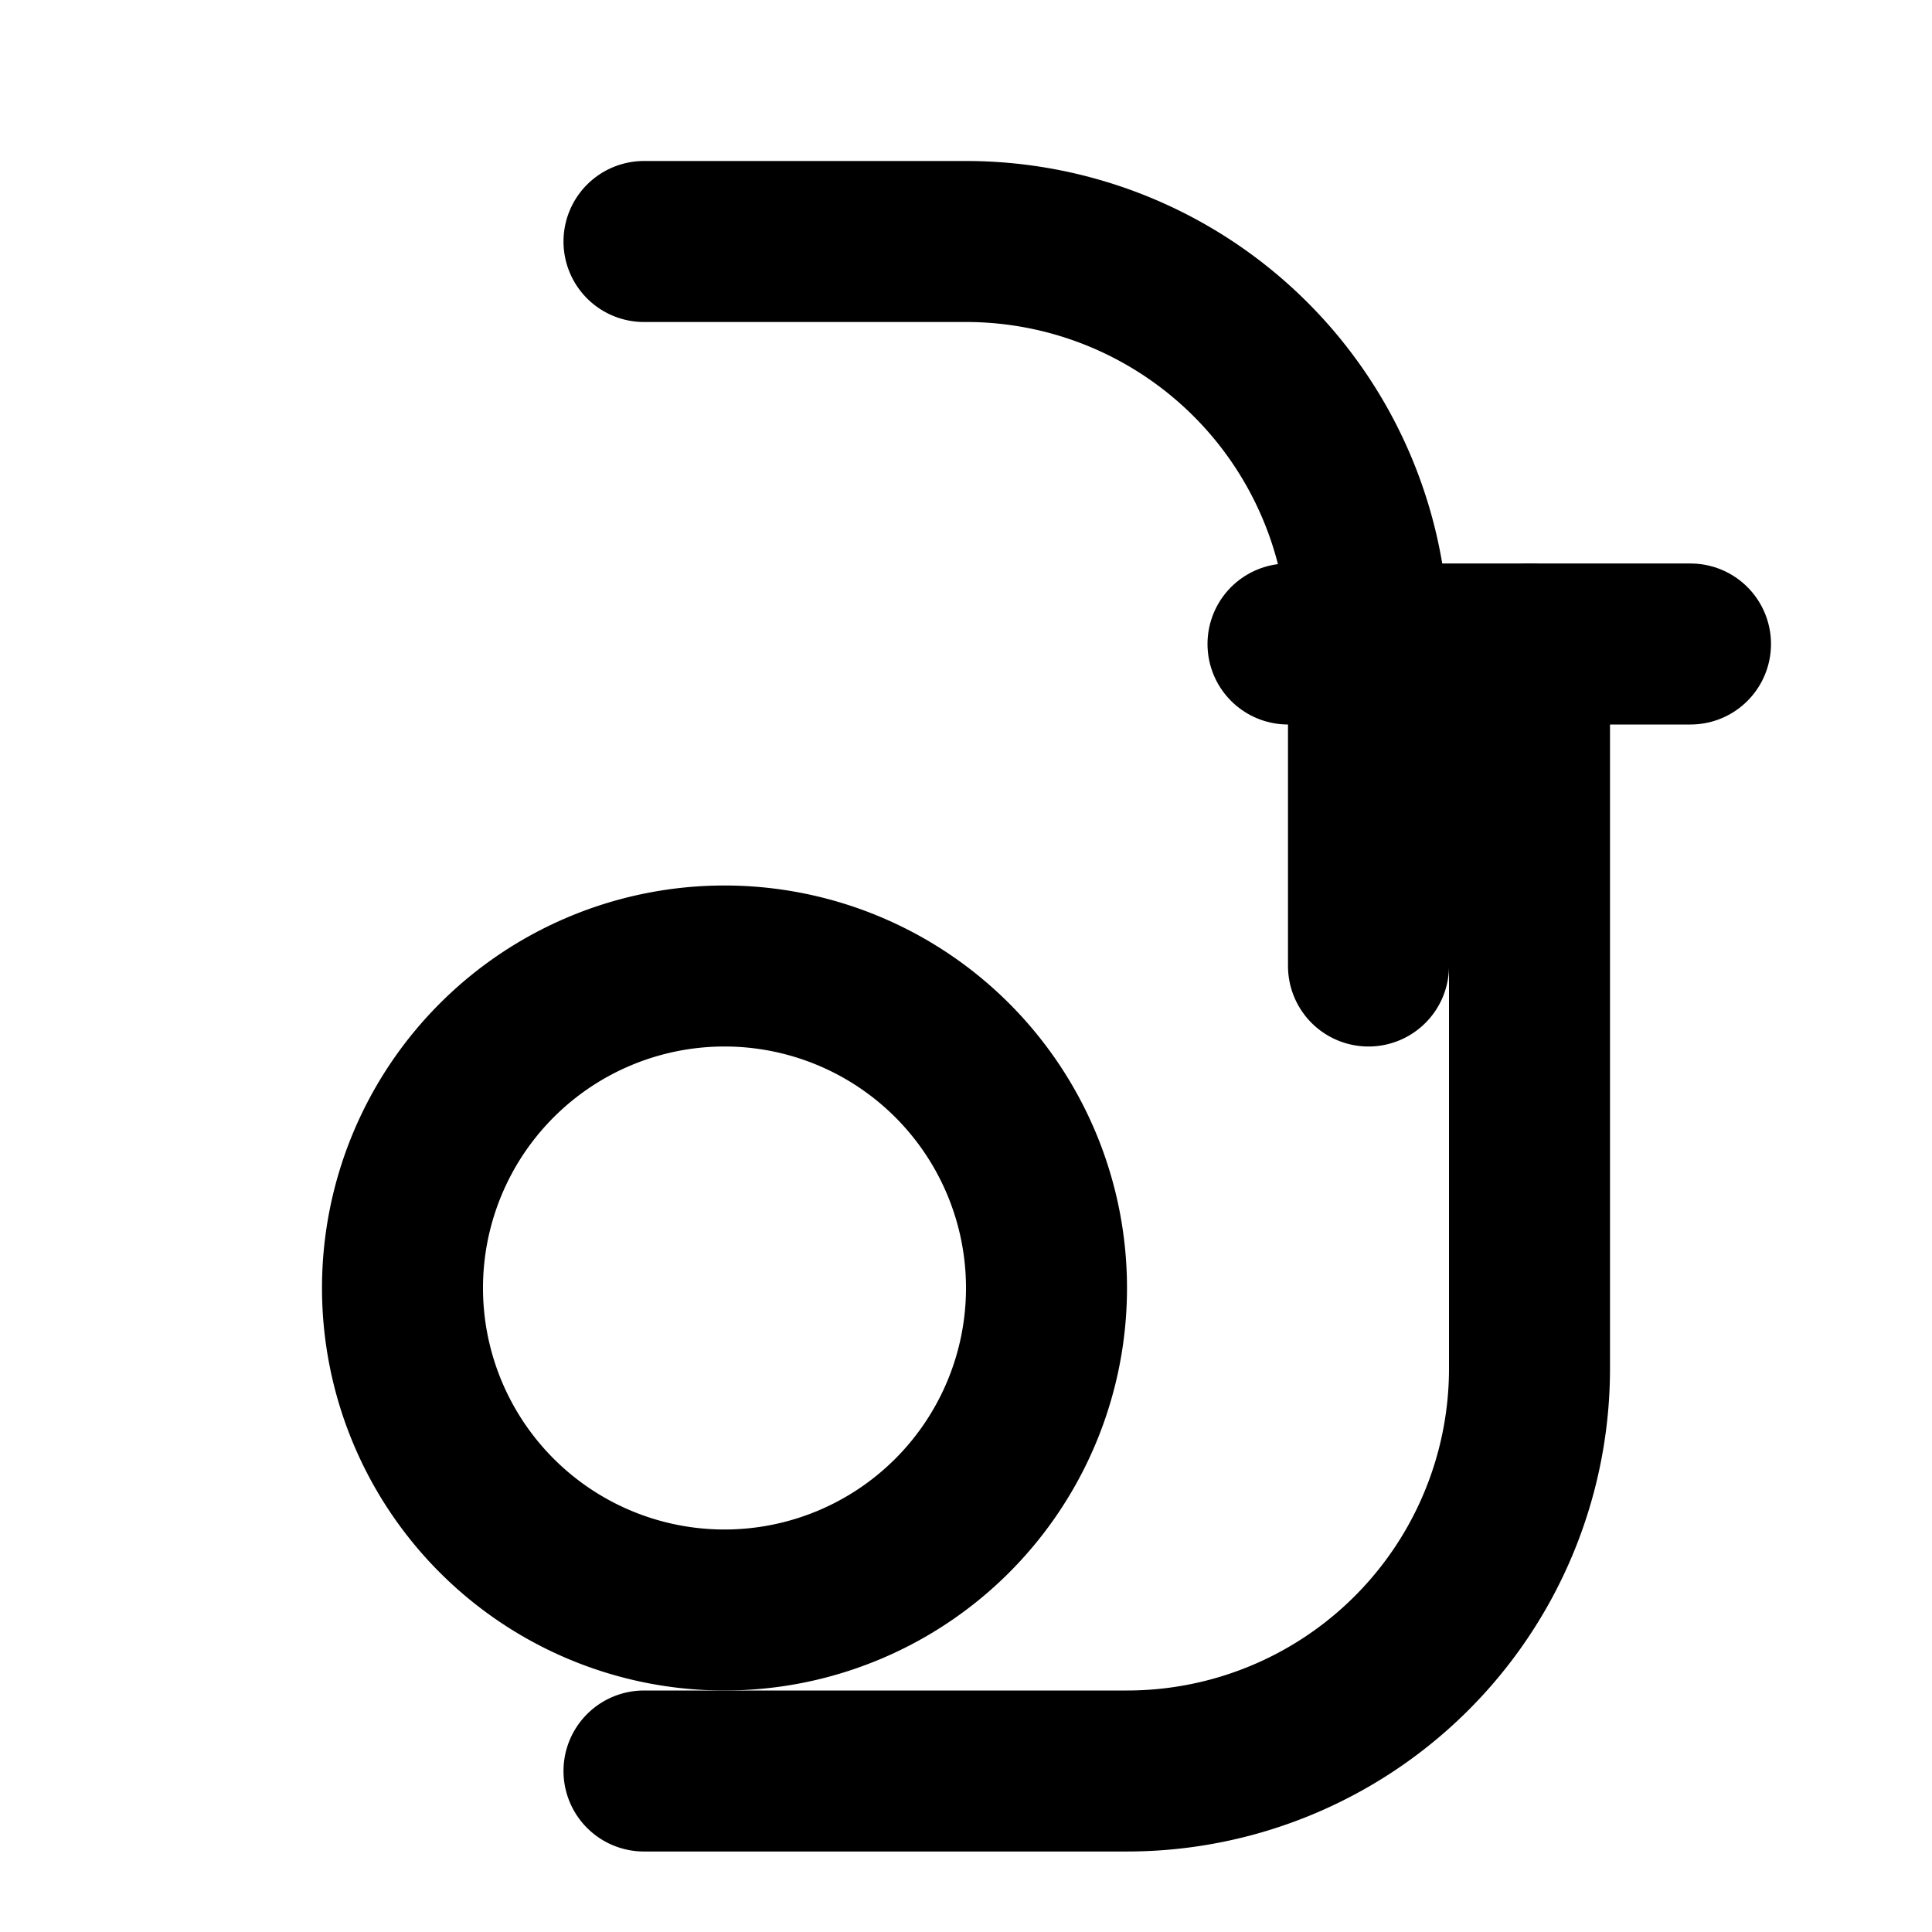 
<svg xmlns="http://www.w3.org/2000/svg" width="24" height="24" viewBox="0 0 24 24" fill="none" stroke="currentColor" stroke-width="2" stroke-linecap="round" stroke-linejoin="round"><path d="M9 12a4 4 0 1 0 0 8 4 4 0 0 0 0-8z"></path><path d="M19 8v9a5 5 0 0 1-5 5H8"></path><path d="M17 12V8a5 5 0 0 0-5-5H8"></path><path d="M16 8h5"></path></svg>
